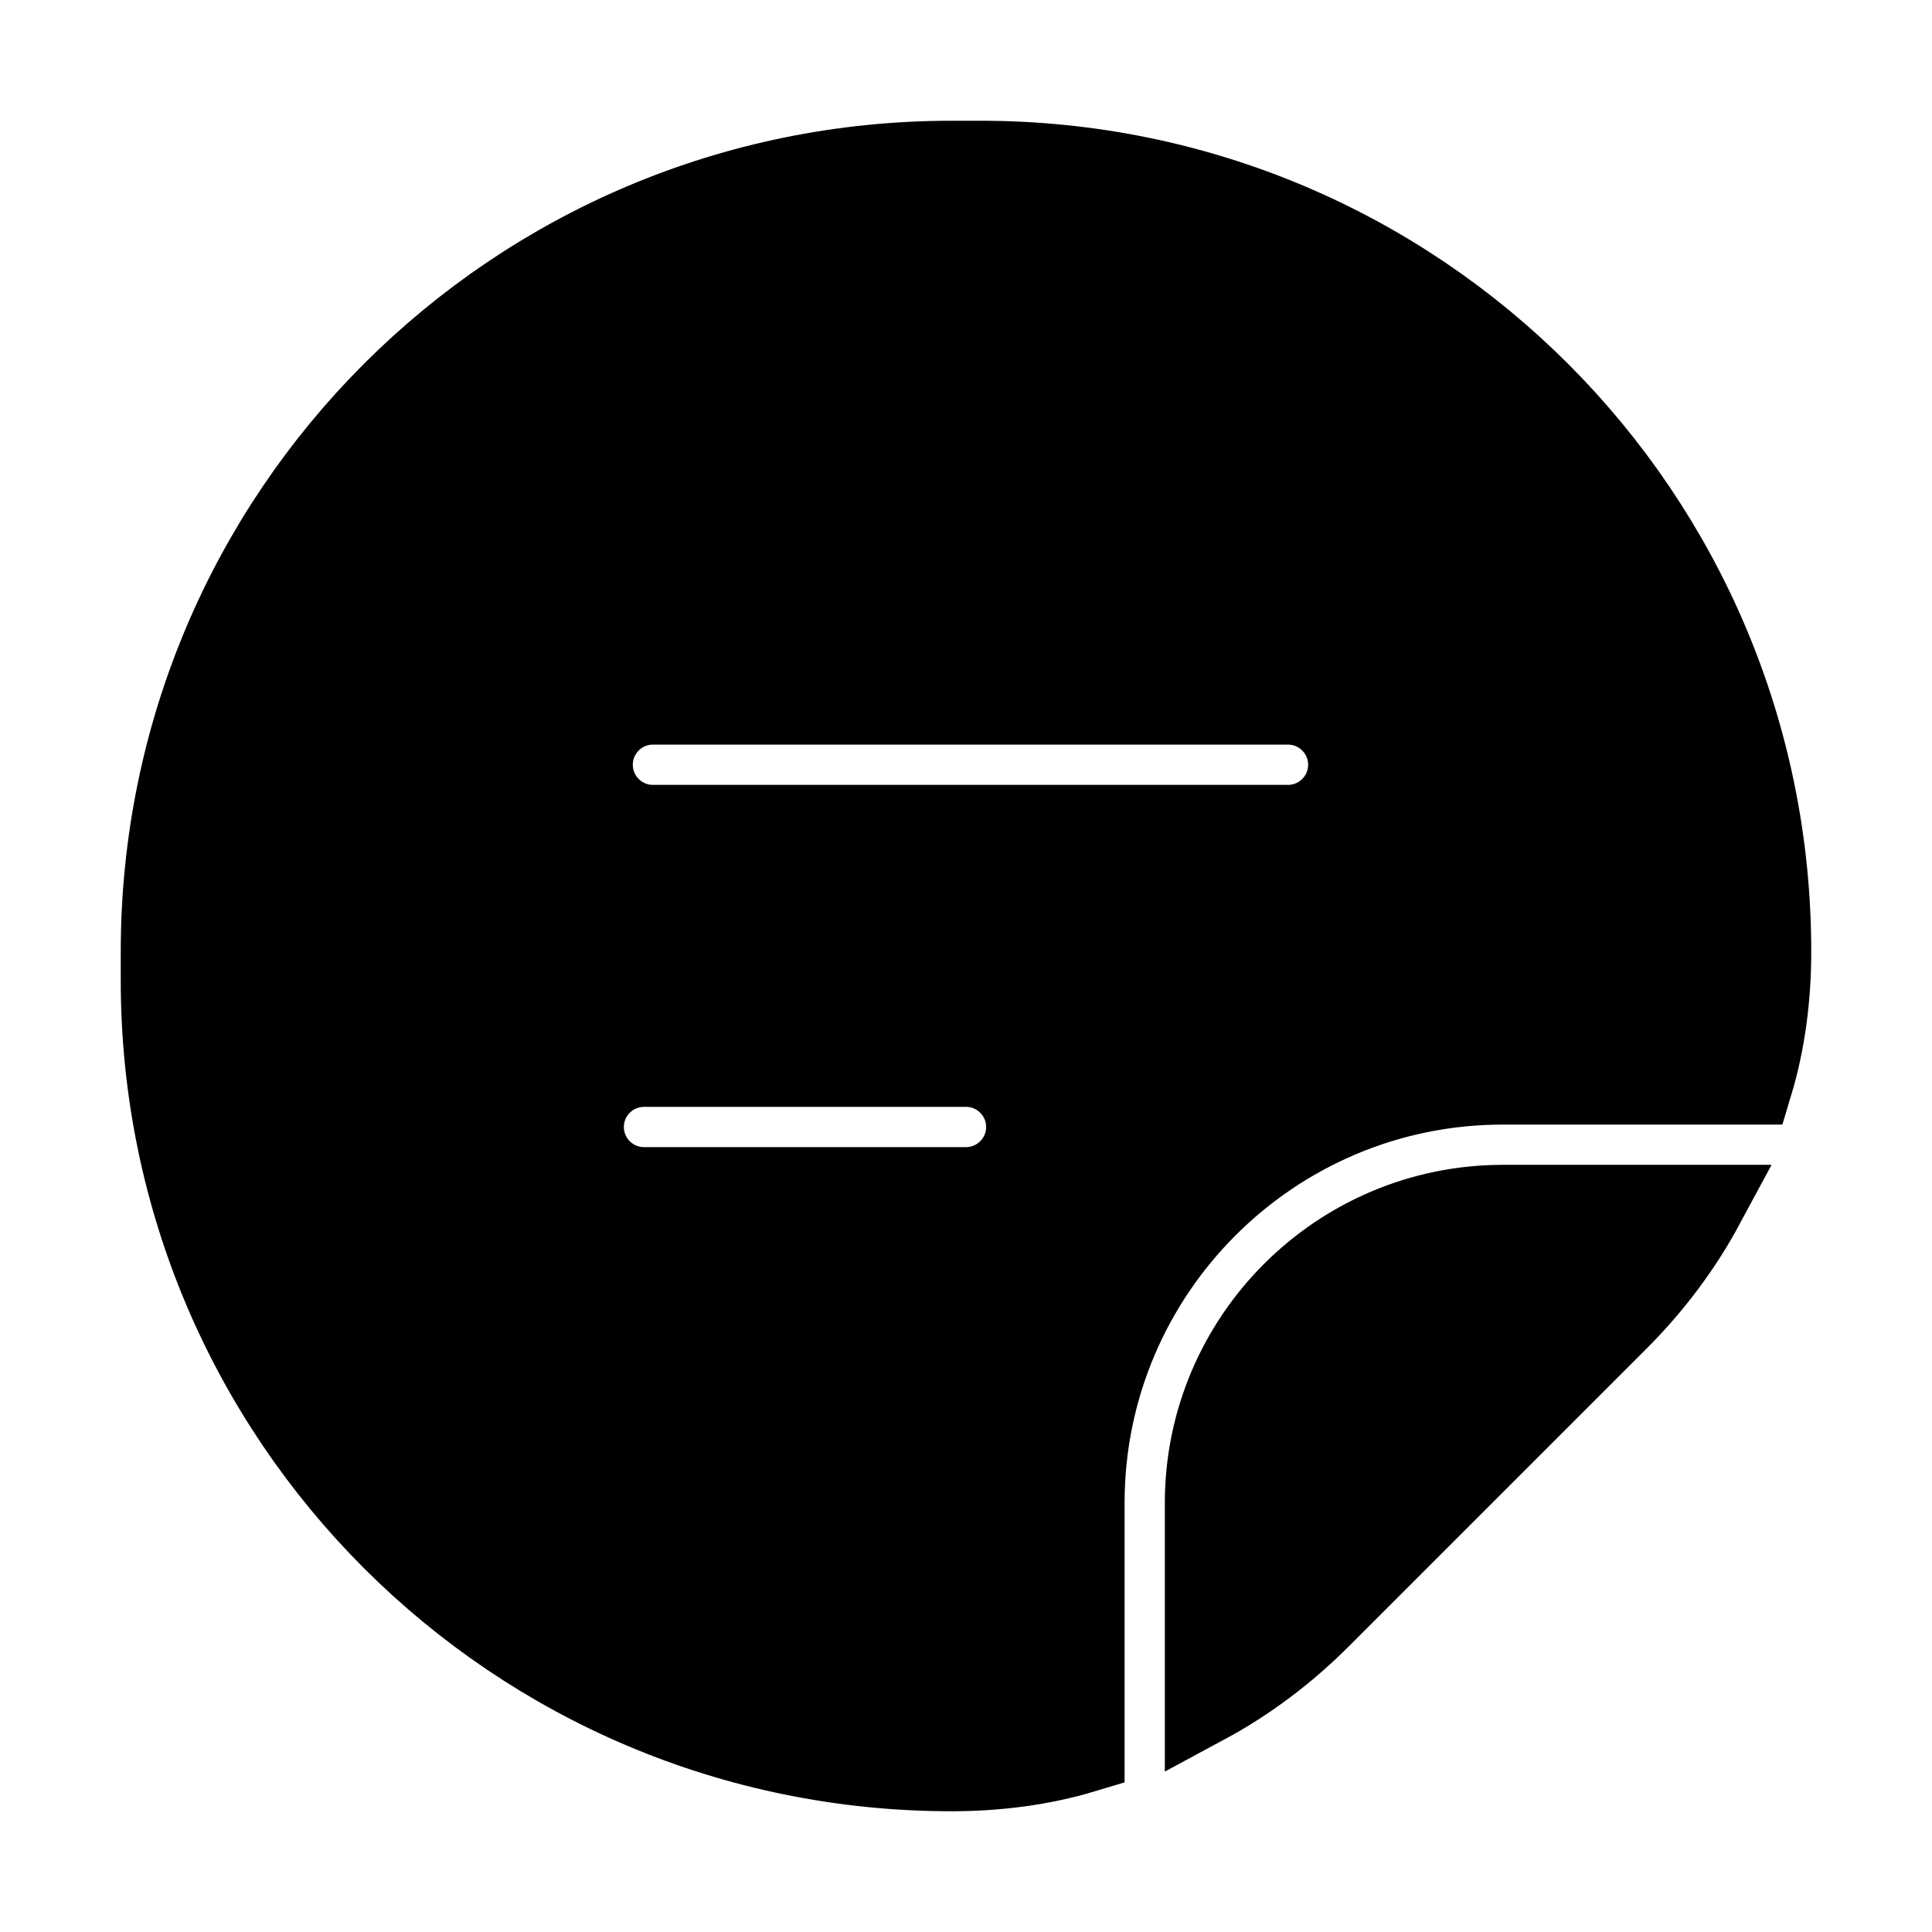 <svg viewBox="0 0 24 24" fill="currentColor" stroke="currentColor" xmlns="http://www.w3.org/2000/svg">
<path d="M18.67 14.97H21.17C20.89 15.49 20.53 15.97 20.1 16.4L16.4 20.1C15.97 20.53 15.49 20.89 14.97 21.17V18.67C14.97 16.63 16.63 14.97 18.67 14.97ZM22 11.82C22 12.38 21.93 12.94 21.77 13.47H18.67C15.8 13.47 13.47 15.8 13.47 18.67V21.77C12.94 21.93 12.38 22 11.82 22C6.39 22 2 17.61 2 12.18V11.82C2 6.39 6.39 2 11.82 2H12.18C17.61 2 22 6.39 22 11.82ZM12.75 14C12.75 13.586 12.414 13.25 12 13.25H8C7.586 13.25 7.25 13.586 7.25 14C7.25 14.414 7.586 14.75 8 14.75H12C12.414 14.75 12.75 14.414 12.75 14ZM16.75 9.5C16.75 9.086 16.414 8.75 16 8.75H8.111C7.697 8.75 7.361 9.086 7.361 9.5C7.361 9.914 7.697 10.25 8.111 10.25H16C16.414 10.25 16.75 9.914 16.75 9.5Z" />
</svg>
